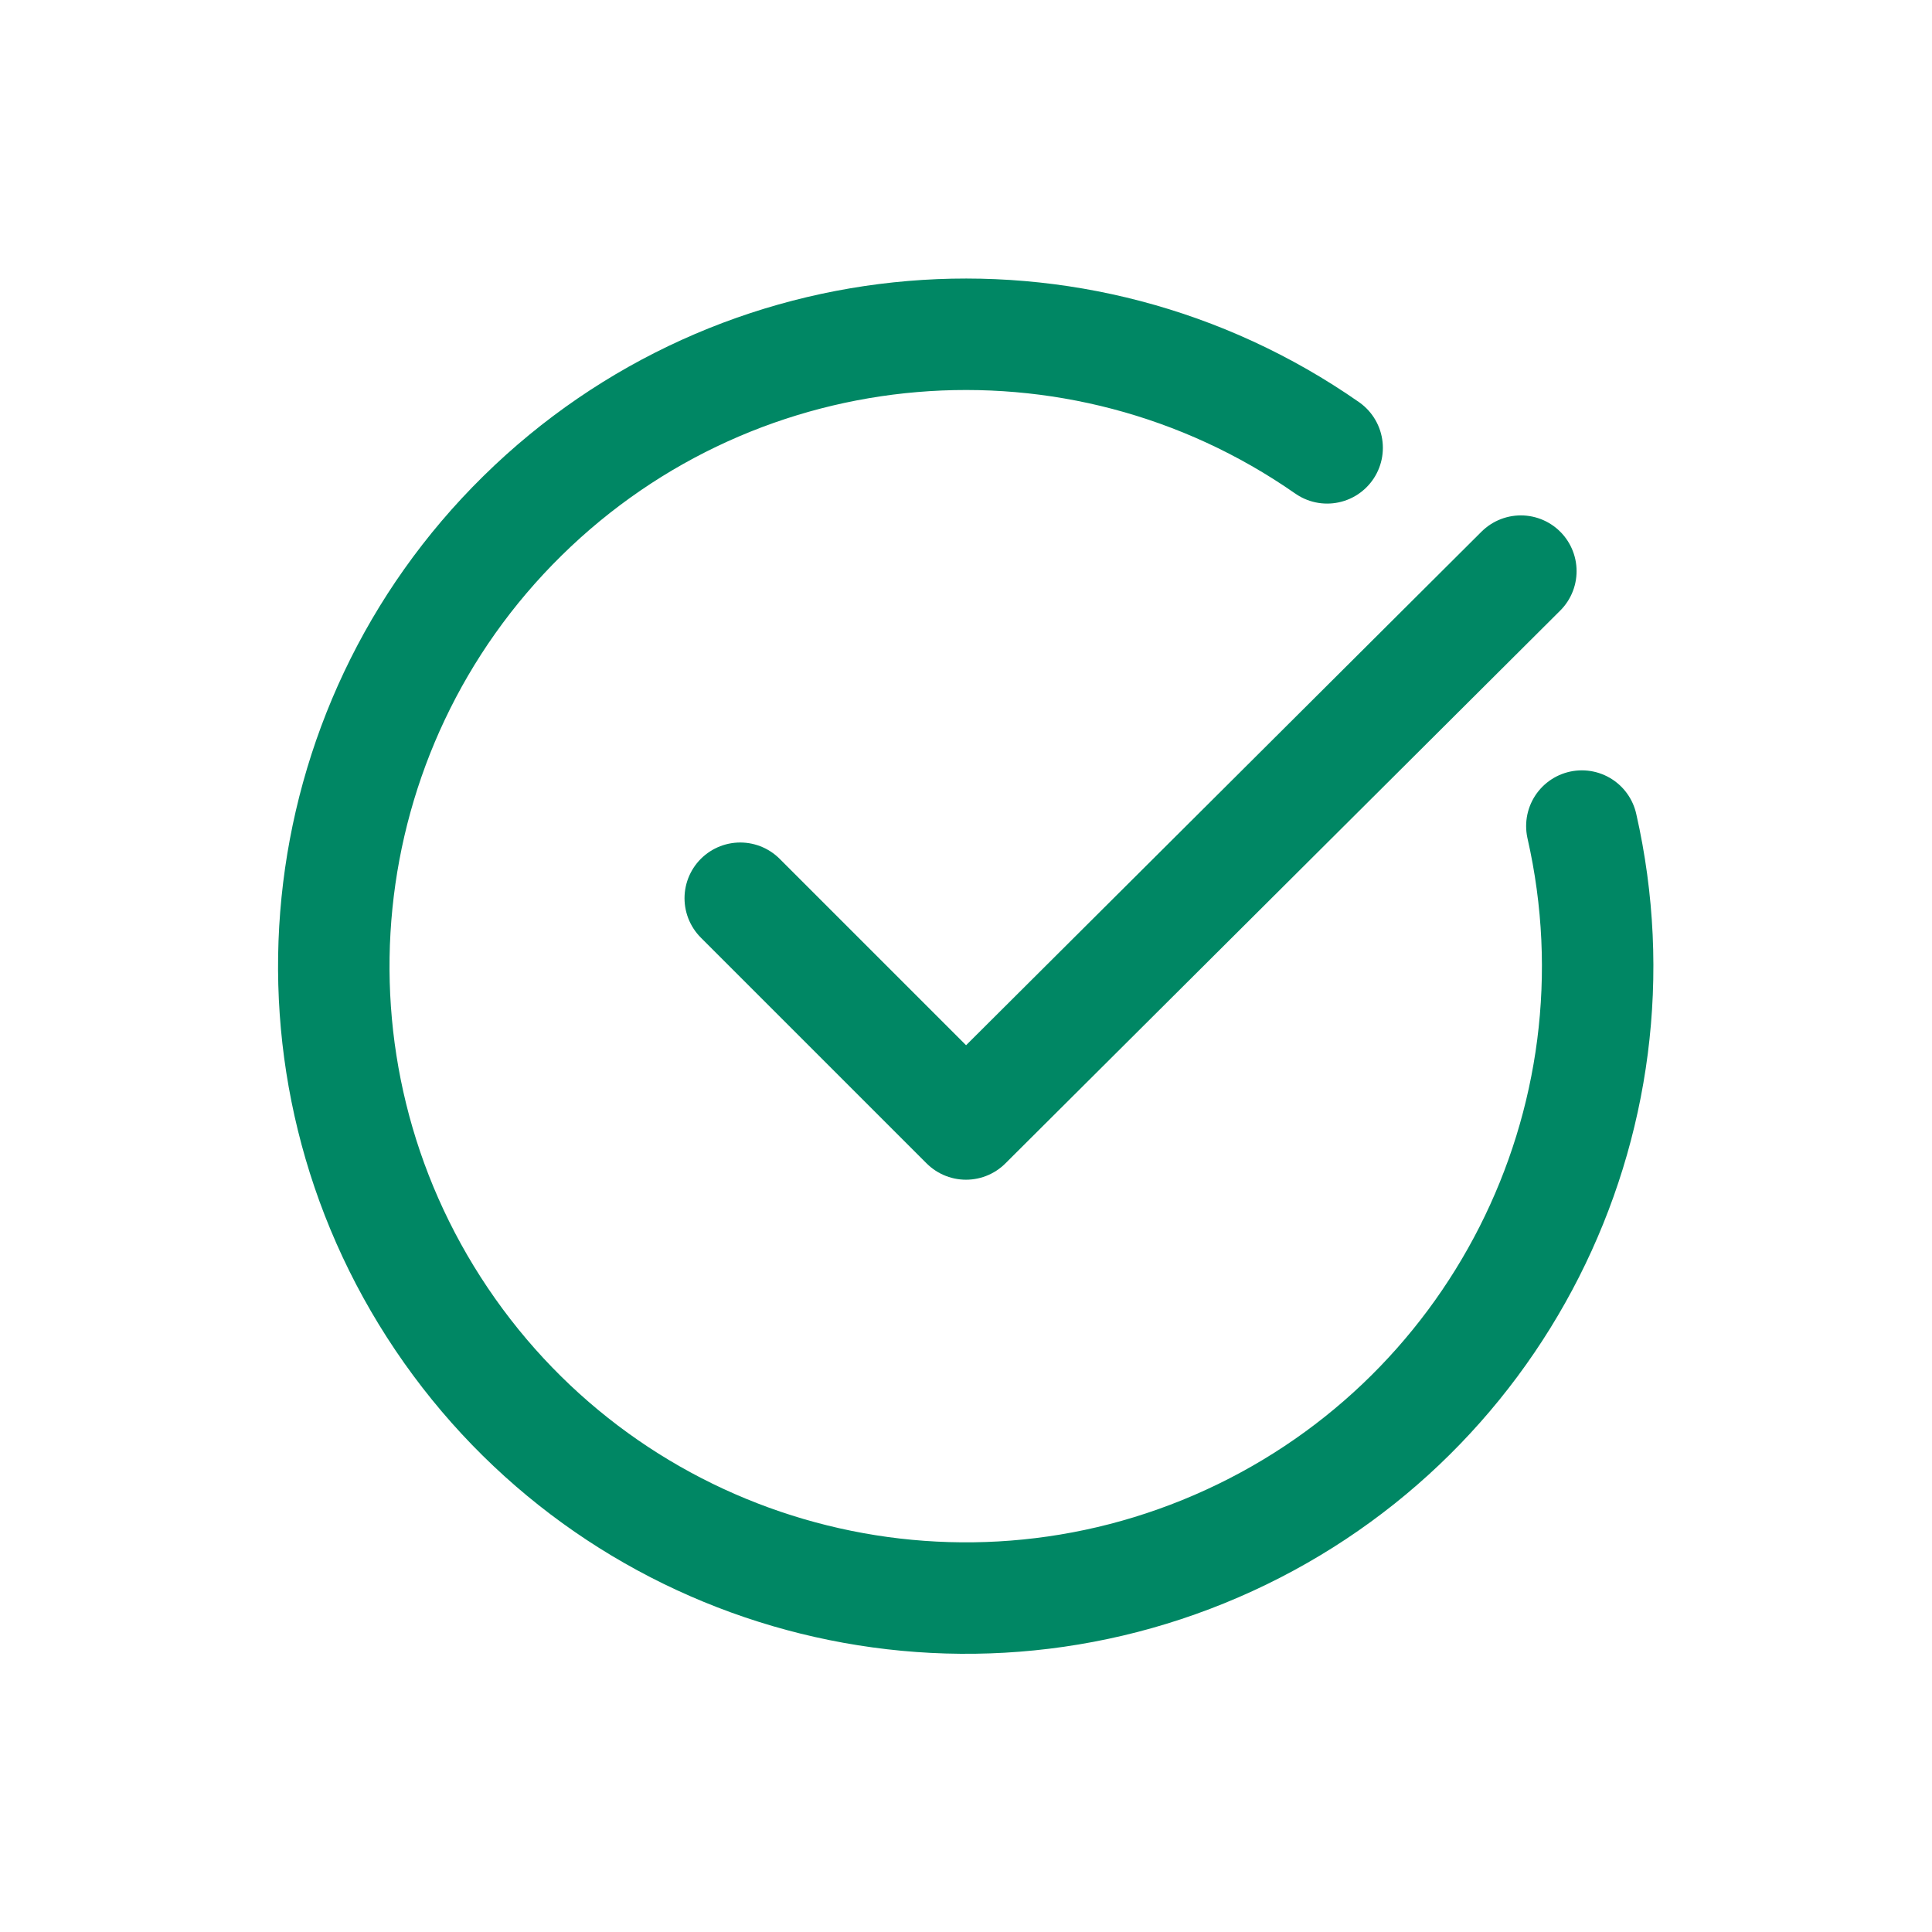 <svg width="26" height="26" viewBox="0 0 26 26" fill="none" xmlns="http://www.w3.org/2000/svg">
<g id="Group">
<path id="Path" d="M20.467 7.686L13 15.126L9.962 12.088" stroke="#008764" stroke-width="1.5" stroke-linecap="round" stroke-linejoin="round"/>
<path id="Path_2" d="M21.288 11.117C22.196 15.109 20.129 19.182 16.371 20.807C12.613 22.432 8.23 21.148 5.943 17.752C3.655 14.356 4.113 9.812 7.032 6.941C9.951 4.069 14.502 3.685 17.86 6.027" stroke="#008764" stroke-width="1.5" stroke-linecap="round" stroke-linejoin="round"/>
</g>
</svg>
